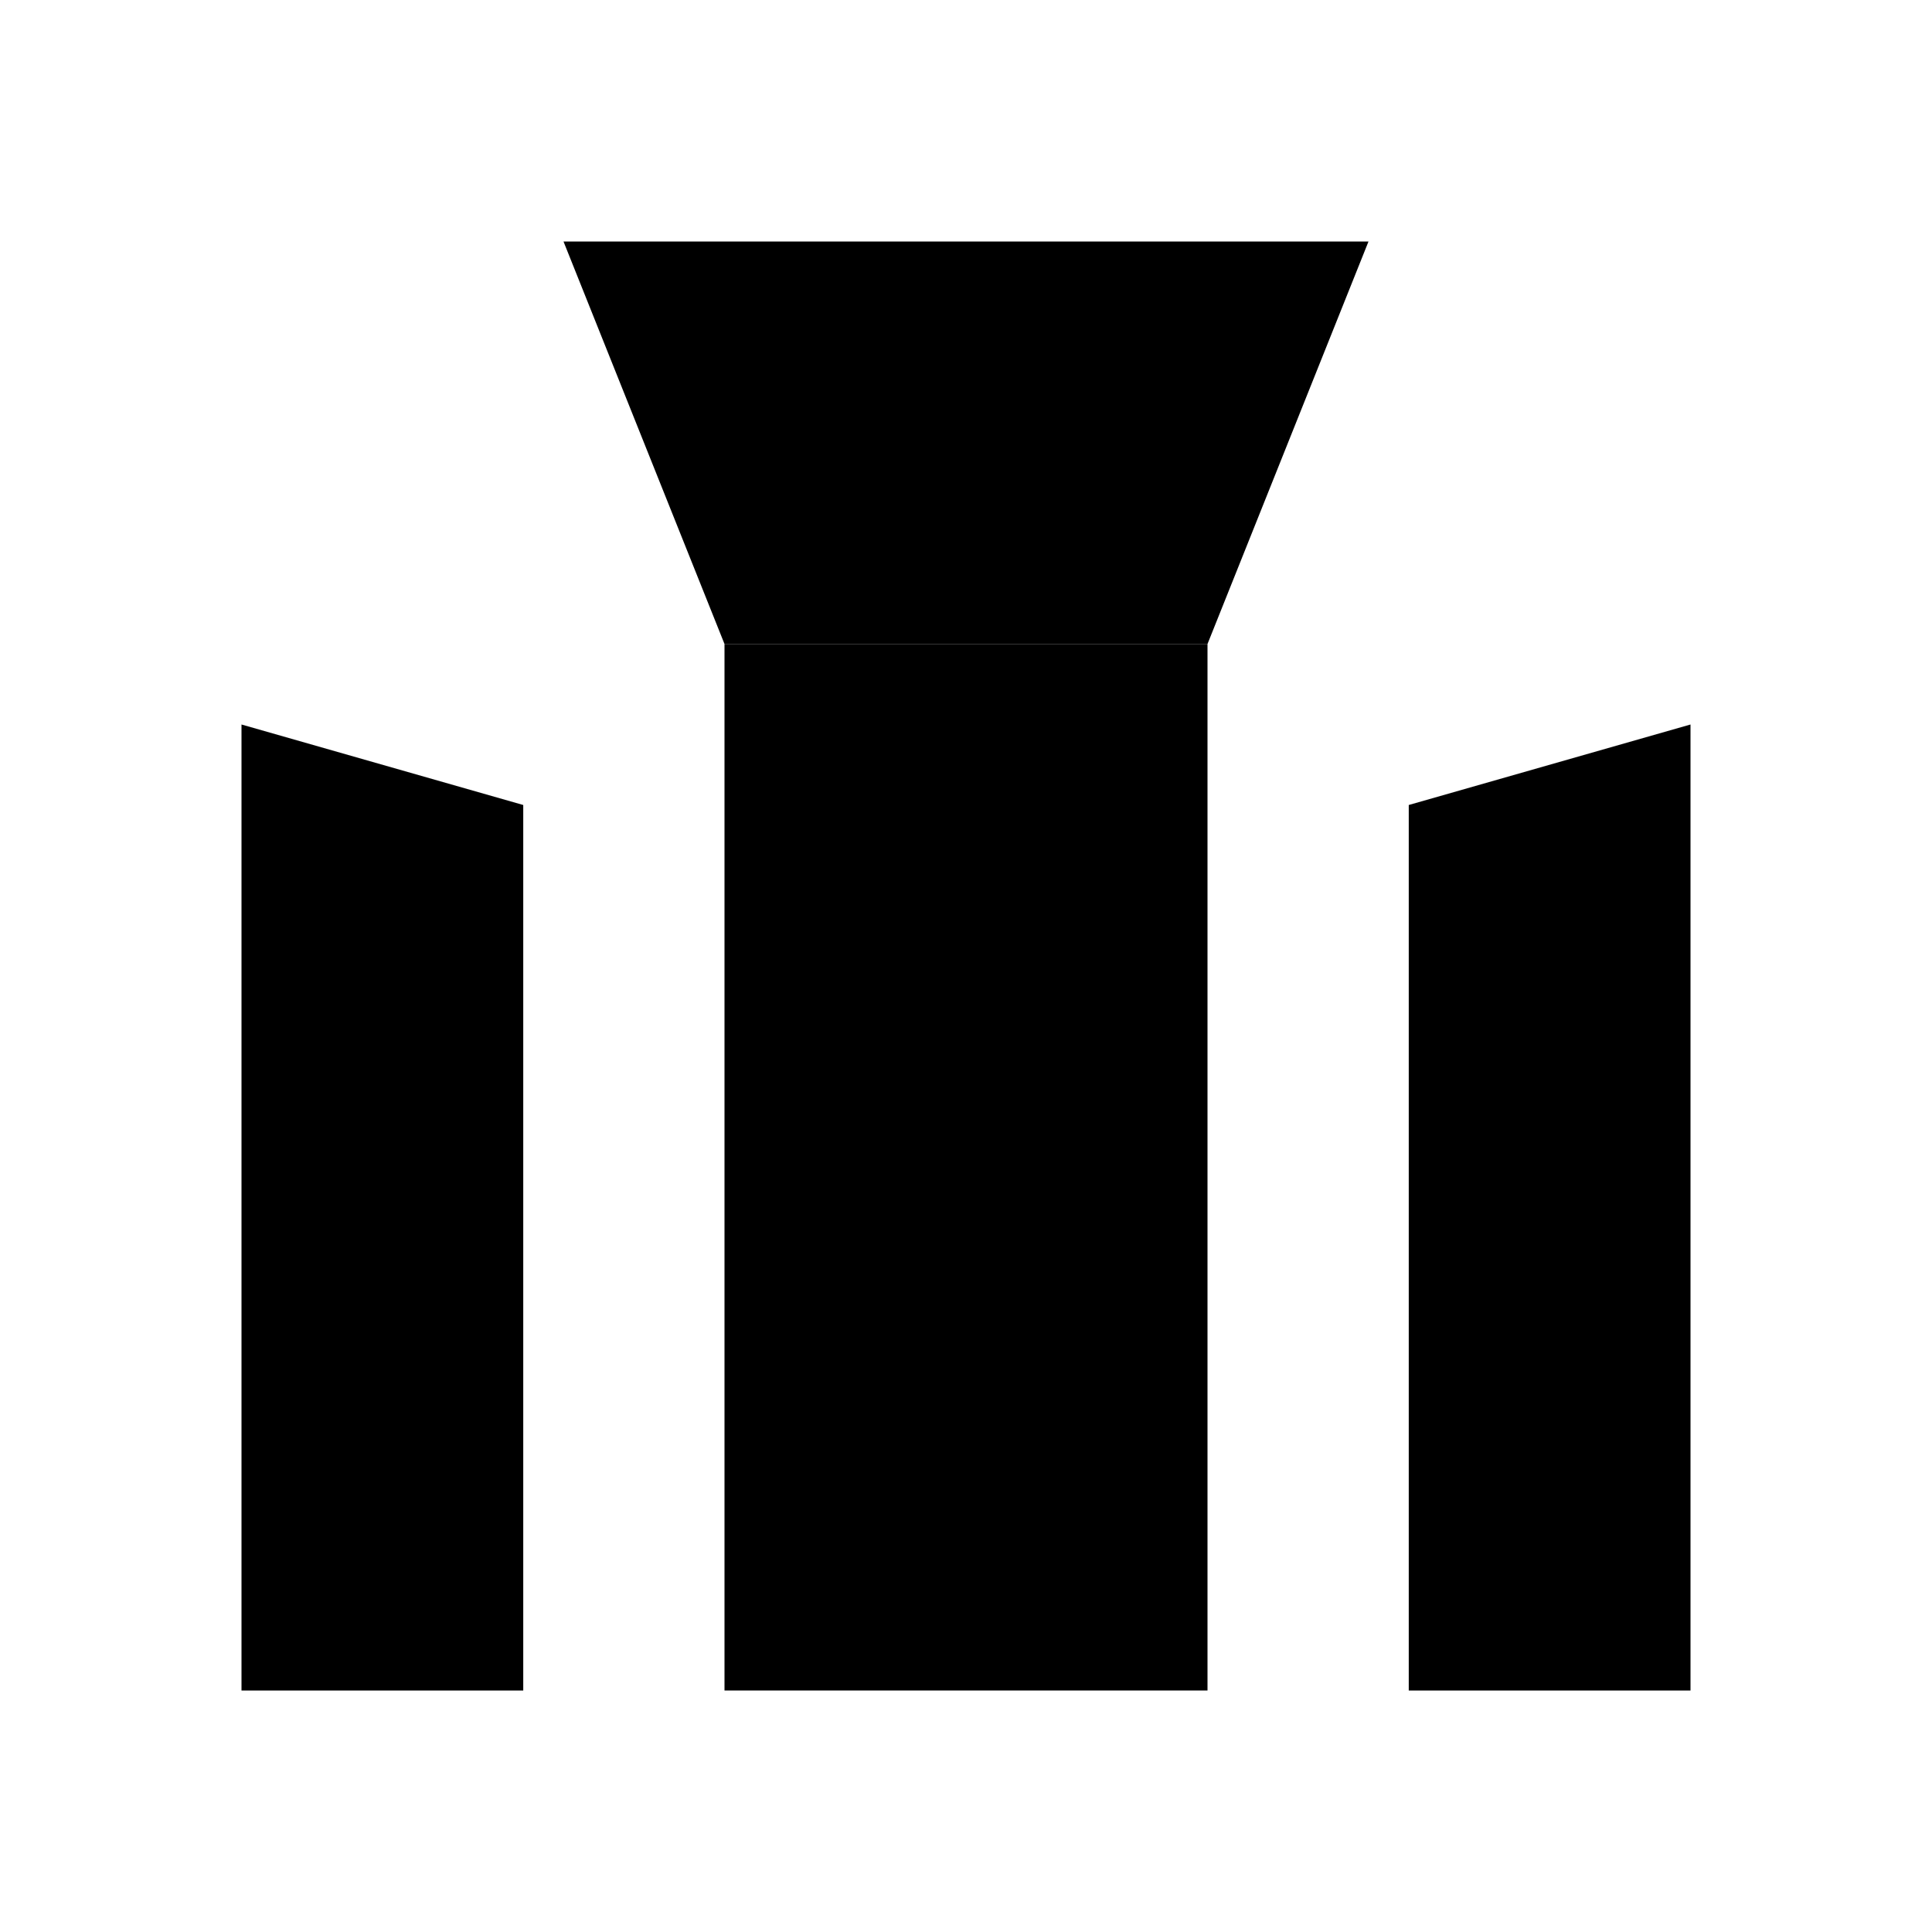 <svg viewBox="0 0 24 24" xmlns="http://www.w3.org/2000/svg"><path d="M21 21V9L17.5 10V21"/><path d="M3 21V9L6.5 10V21"/><path d="M9 21V8H15V21"/><path d="M2 21L22 21"/><path d="M9 8L7 3L17 3L15 8"/></svg>